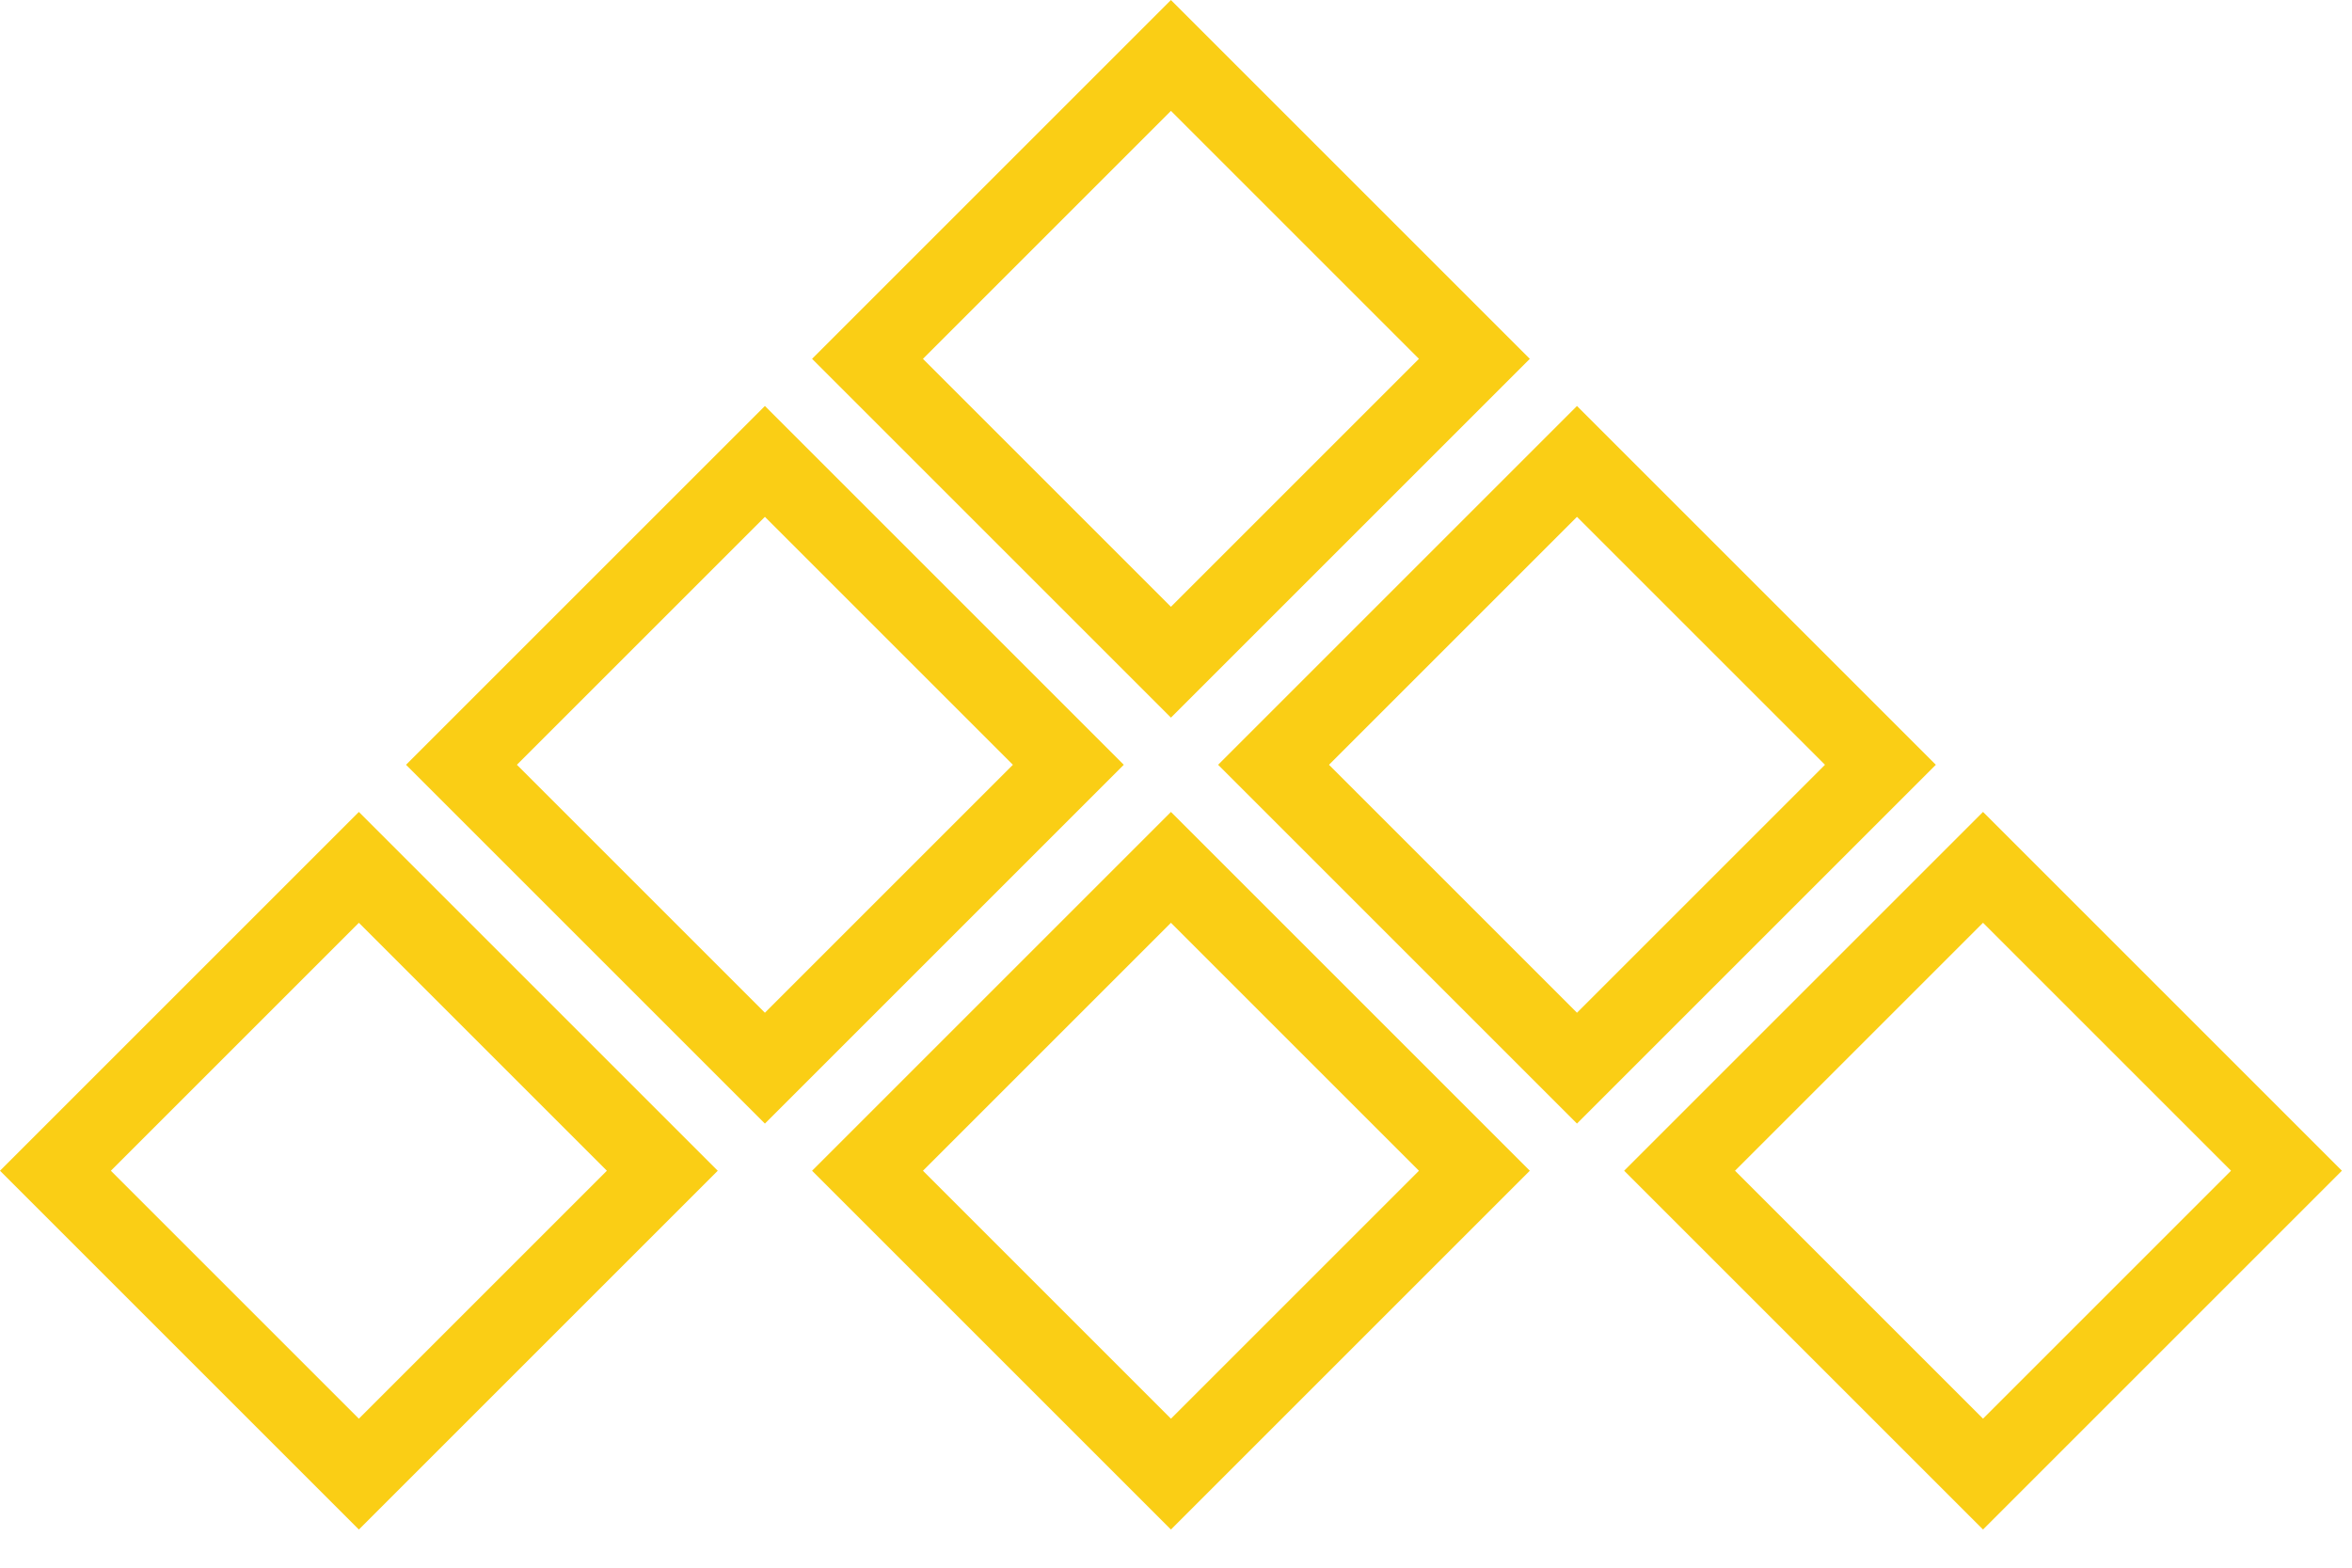 <?xml version="1.0" encoding="UTF-8"?>
<svg width="60px" height="40px" viewBox="0 0 60 40" version="1.1" xmlns="http://www.w3.org/2000/svg" xmlns:xlink="http://www.w3.org/1999/xlink">
    <!-- Generator: Sketch 46.2 (44496) - http://www.bohemiancoding.com/sketch -->
    <title>@1xHazard Icon</title>
    <desc>Created with Sketch.</desc>
    <defs></defs>
    <g id="Symbols" stroke="none" stroke-width="1" fill="none" fill-rule="evenodd">
        <g id="Hazard-Icon" stroke-width="2" stroke="#FACE15" fill-rule="nonzero">
            <g id="Hazard">
                <path d="M14.04,14.04 L14.04,24.987 L24.987,24.987 L24.987,14.04 L14.04,14.04 Z" id="Shape" transform="translate(19.513, 19.513) rotate(45) translate(-19.513, -19.513) "></path>
                <path d="M24.398,3.682 L24.398,14.629 L35.345,14.629 L35.345,3.682 L24.398,3.682 Z" id="Shape" transform="translate(29.871, 9.155) rotate(45) translate(-29.871, -9.155) "></path>
                <path d="M45.114,24.398 L45.114,35.345 L56.061,35.345 L56.061,24.398 L45.114,24.398 Z" id="Shape" transform="translate(50.588, 29.871) rotate(45) translate(-50.588, -29.871) "></path>
                <path d="M34.756,14.04 L34.756,24.987 L45.703,24.987 L45.703,14.04 L34.756,14.04 Z" id="Shape" transform="translate(40.229, 19.513) rotate(45) translate(-40.229, -19.513) "></path>
                <path d="M3.682,24.398 L3.682,35.345 L14.629,35.345 L14.629,24.398 L3.682,24.398 Z" id="Shape" transform="translate(9.155, 29.871) rotate(45) translate(-9.155, -29.871) "></path>
                <path d="M24.398,24.398 L24.398,35.345 L35.345,35.345 L35.345,24.398 L24.398,24.398 Z" id="Shape" transform="translate(29.871, 29.871) rotate(45) translate(-29.871, -29.871) "></path>
            </g>
        </g>
    </g>
</svg>